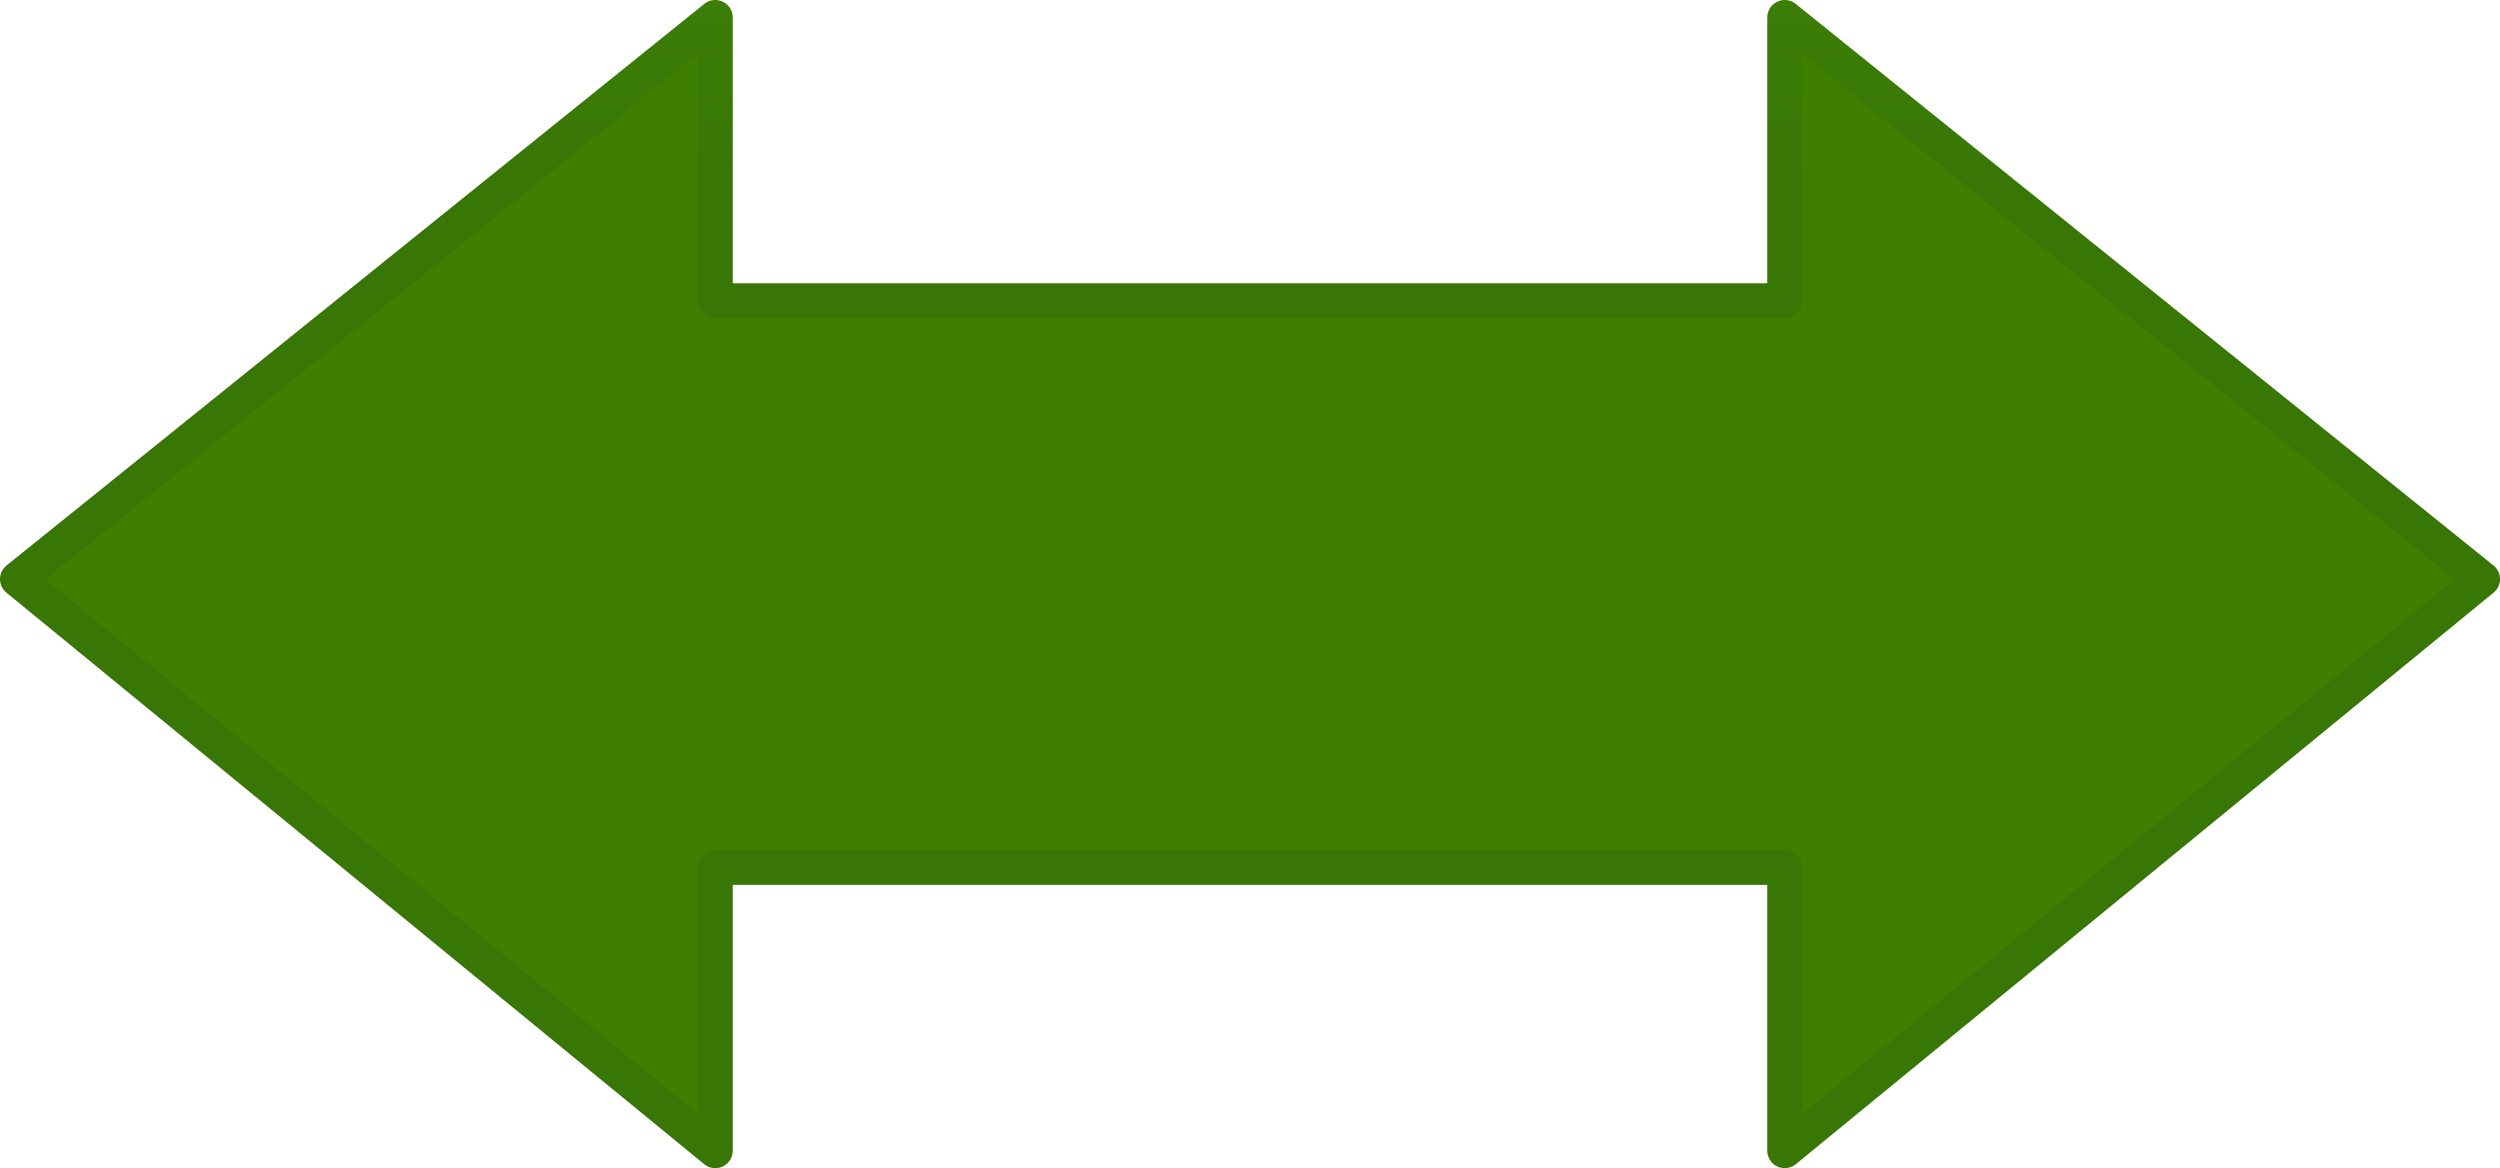 <?xml version="1.0" encoding="UTF-8"?>
<svg width="401.049" height="187.393" xmlns="http://www.w3.org/2000/svg" xmlns:svg="http://www.w3.org/2000/svg" xmlns:xlink="http://www.w3.org/1999/xlink">
 <defs>
  <linearGradient xlink:href="#linearGradient1683" id="linearGradient2642" x1="0.549" y1="-1.982" x2="0.549" y2="0.141"/>
  <linearGradient id="linearGradient1683">
   <stop offset="0" id="stop1684" stop-color="#68db0c"/>
   <stop offset="1" id="stop1685" stop-color="#387606"/>
  </linearGradient>
 </defs>
 <g>
  <title>Layer 1</title>
  <g id="layer1">
   <g id="g2649">
    <path id="path2603" d="m114.743,2.806l-111.937,90.094l111.937,91.688l0,-45.438l12.906,0l4.938,0l153.719,0l0,45.438l111.938,-91.688l-111.938,-90.094l0,45.438l-153.719,0l-4.938,0l-12.906,0l0,-45.438z" stroke-miterlimit="4" stroke-linejoin="round" stroke-width="5.611" stroke="url(#linearGradient2642)" fill-rule="evenodd" fill="#3f7f00"/>
    <path id="path2605" d="m107.837,18.056l-93.969,75.219l93.969,16.438l19.812,0l0,0.125l165.5,0l93.938,-16.469l-93.938,-75.188l0,37.938l-160.625,0l0,-0.125l-24.688,0l0,-37.938z" stroke-miterlimit="4" stroke-width="8.75" fill-rule="evenodd" fill="#3f7f00"/>
   </g>
  </g>
 </g>
</svg>